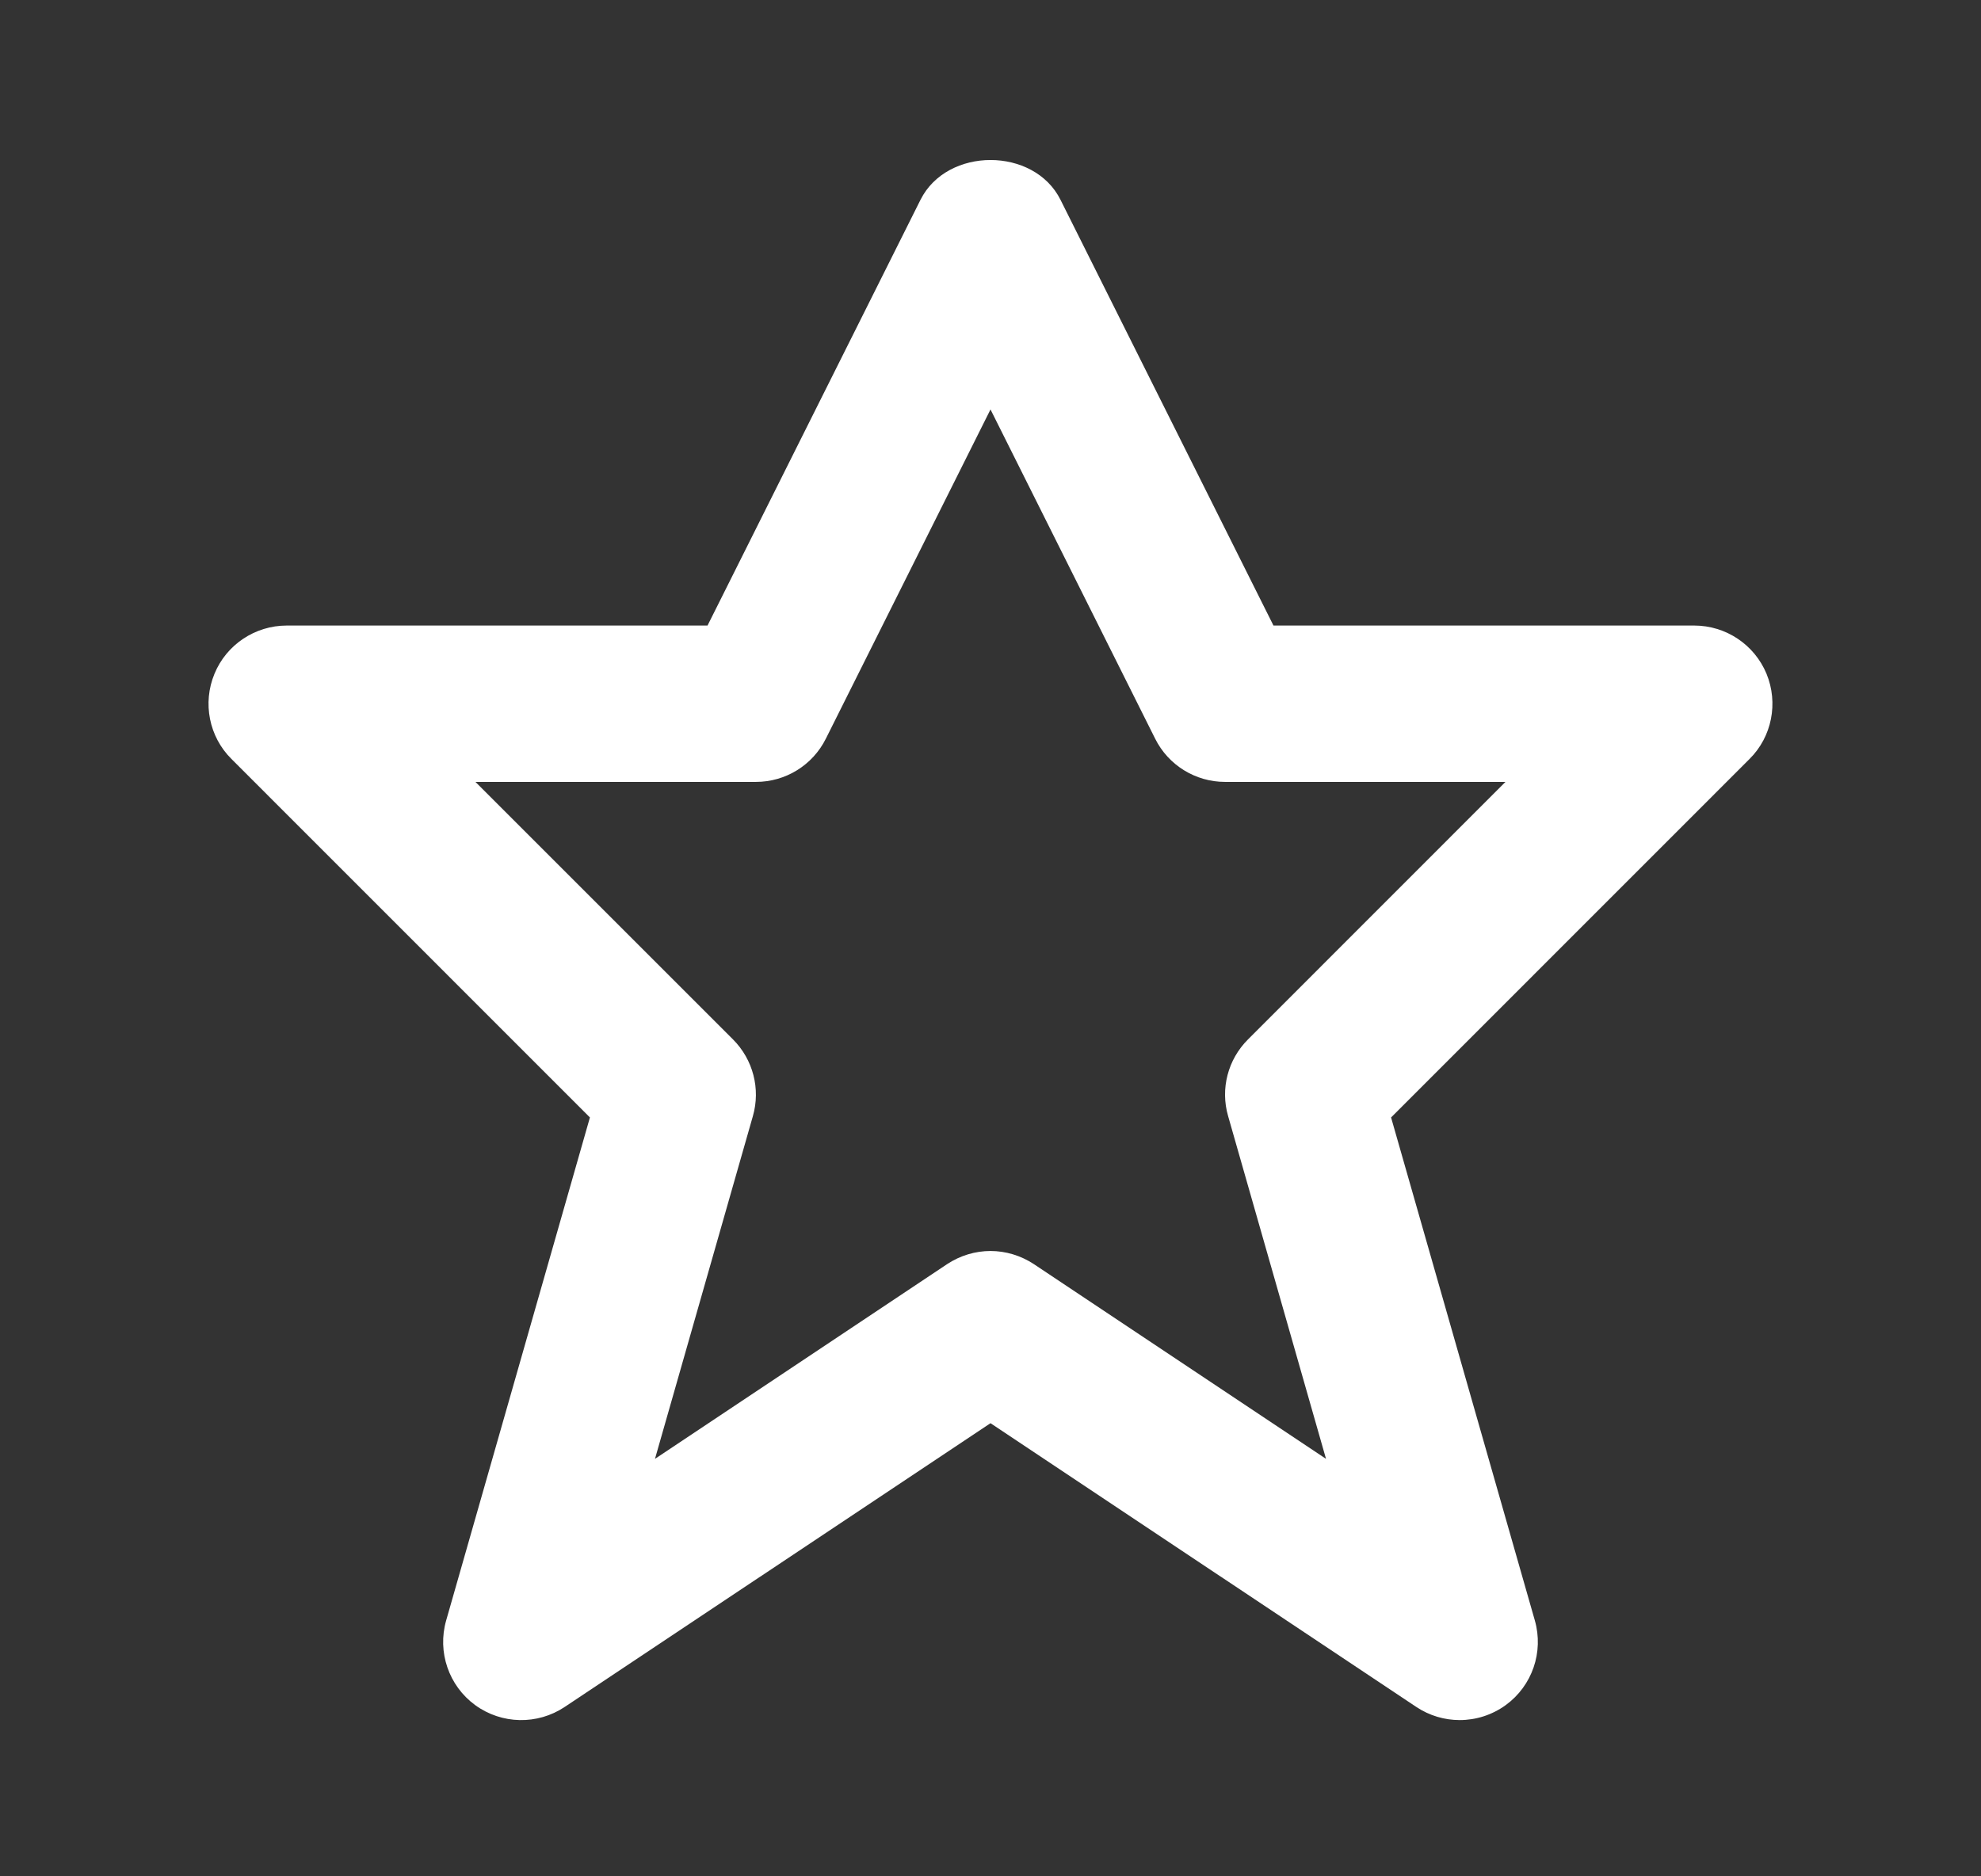 <svg width="19" height="18" viewBox="0 0 19 18" fill="none" xmlns="http://www.w3.org/2000/svg">
    <rect x="0" y="0" width="19" height="18" fill="#333333" stroke="none"/>
    <g clip-path="url(#clip0_10581_79624)">
        <path
            d="M14 16.501C13.855 16.501 13.71 16.459 13.584 16.375L9.5 13.653L5.416 16.375C5.155 16.549 4.812 16.543 4.557 16.357C4.304 16.172 4.193 15.848 4.279 15.546L5.658 10.72L2.22 7.281C2.005 7.068 1.941 6.744 2.057 6.464C2.172 6.184 2.447 6.001 2.75 6.001H6.786L8.829 1.916C9.084 1.408 9.917 1.408 10.171 1.916L12.214 6.001H16.25C16.553 6.001 16.827 6.184 16.943 6.464C17.058 6.744 16.995 7.068 16.78 7.281L13.342 10.72L14.721 15.546C14.807 15.848 14.696 16.172 14.442 16.357C14.31 16.453 14.155 16.501 14 16.501ZM9.5 12.001C9.645 12.001 9.79 12.044 9.916 12.127L12.718 13.995L11.779 10.707C11.703 10.445 11.777 10.163 11.97 9.971L14.439 7.501H11.75C11.466 7.501 11.206 7.341 11.079 7.086L9.5 3.928L7.921 7.086C7.794 7.341 7.534 7.501 7.25 7.501H4.56L7.03 9.971C7.223 10.164 7.296 10.446 7.221 10.707L6.282 13.995L9.084 12.127C9.21 12.044 9.355 12.001 9.5 12.001Z"
            fill="white" />
    </g>
    <defs>
        <clipPath id="clip0_10581_79624">
            <rect width="18" height="18" fill="white" transform="translate(0.5)" />
        </clipPath>
    </defs>
</svg>
    